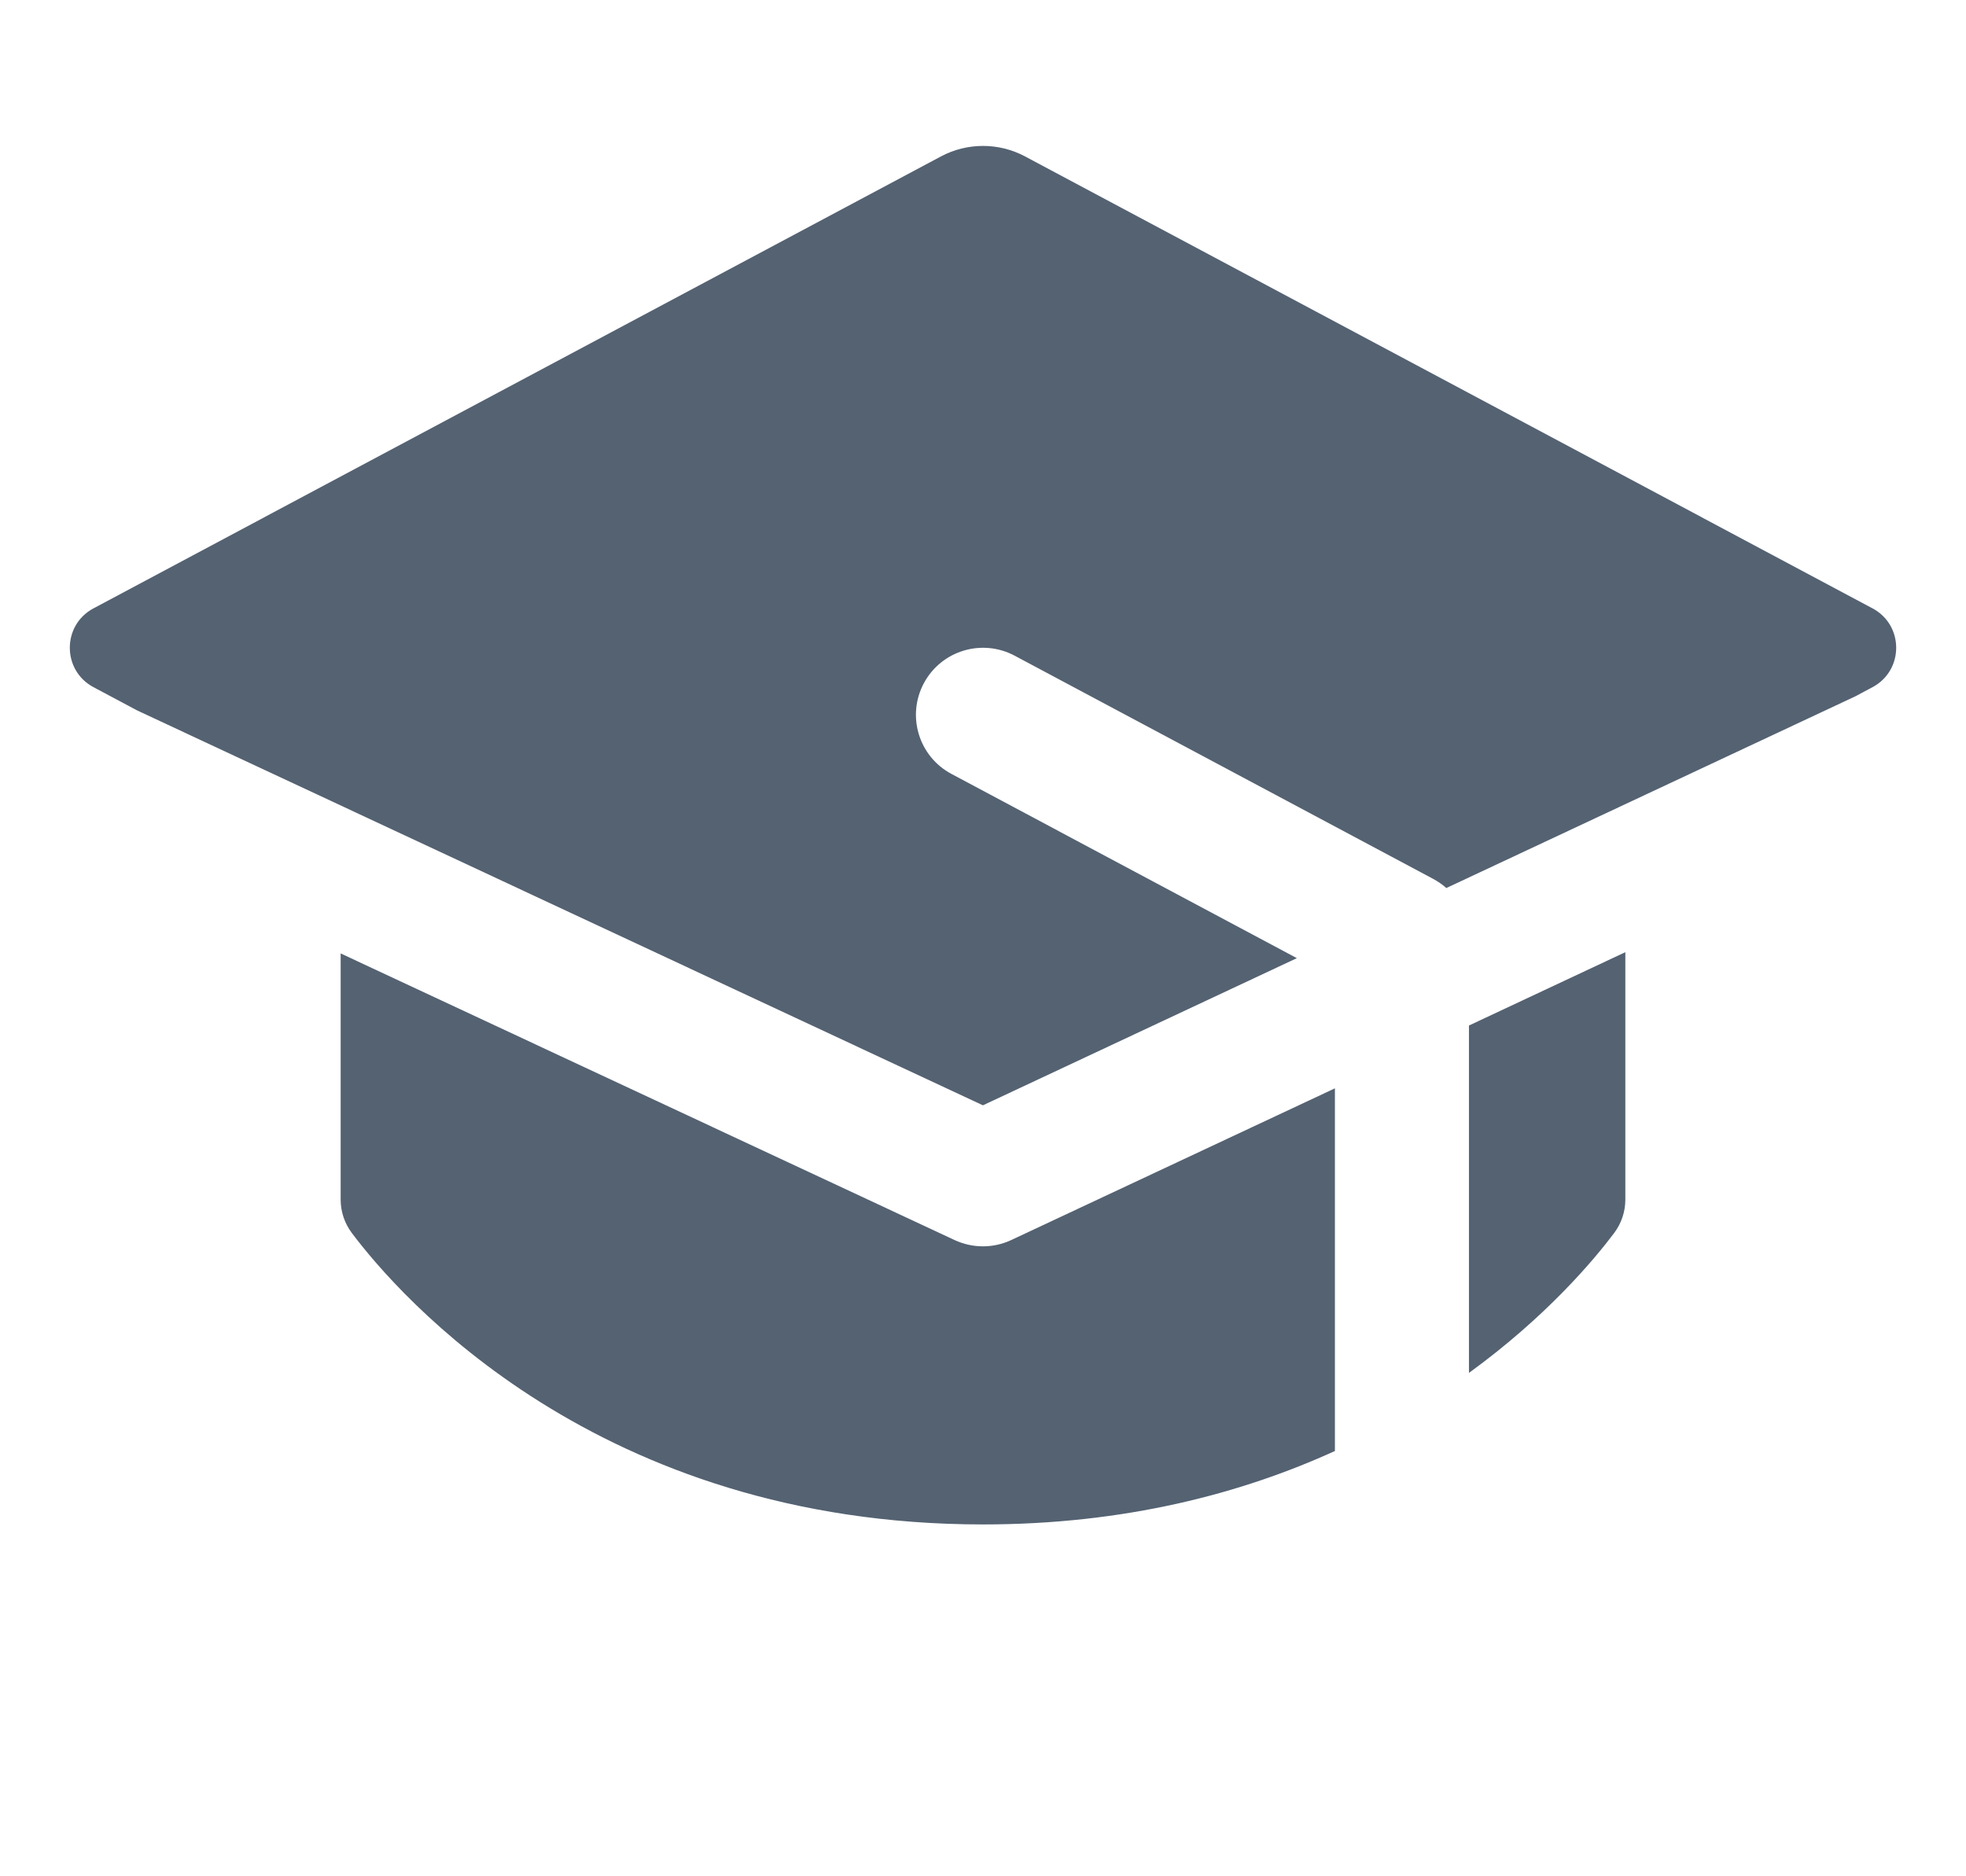 <svg width="22" height="21" viewBox="0 0 22 21" fill="none" xmlns="http://www.w3.org/2000/svg">
<path fill-rule="evenodd" clip-rule="evenodd" d="M1.046 7.691C0.693 7.503 0.693 6.997 1.046 6.809L10.529 1.751C10.823 1.594 11.177 1.594 11.471 1.751L20.954 6.809C21.307 6.997 21.307 7.503 20.954 7.691L20.765 7.792L16.185 9.939C16.142 9.901 16.093 9.867 16.04 9.838L11.353 7.338C10.987 7.144 10.533 7.282 10.338 7.647C10.143 8.013 10.281 8.467 10.647 8.662L14.512 10.724L10.999 12.371L1.536 7.952L1.046 7.691ZM3.812 10.671V13.426C3.812 13.561 3.856 13.692 3.937 13.8C4.463 14.5 6.683 17.062 11 17.062C12.59 17.062 13.896 16.715 14.938 16.24V12.181L11.318 13.878C11.117 13.973 10.884 13.973 10.682 13.879L3.812 10.671ZM16.438 15.366C17.308 14.734 17.839 14.098 18.063 13.8C18.144 13.692 18.188 13.561 18.188 13.426V10.657L16.438 11.478V15.366Z" fill="#546272"/>
</svg>
